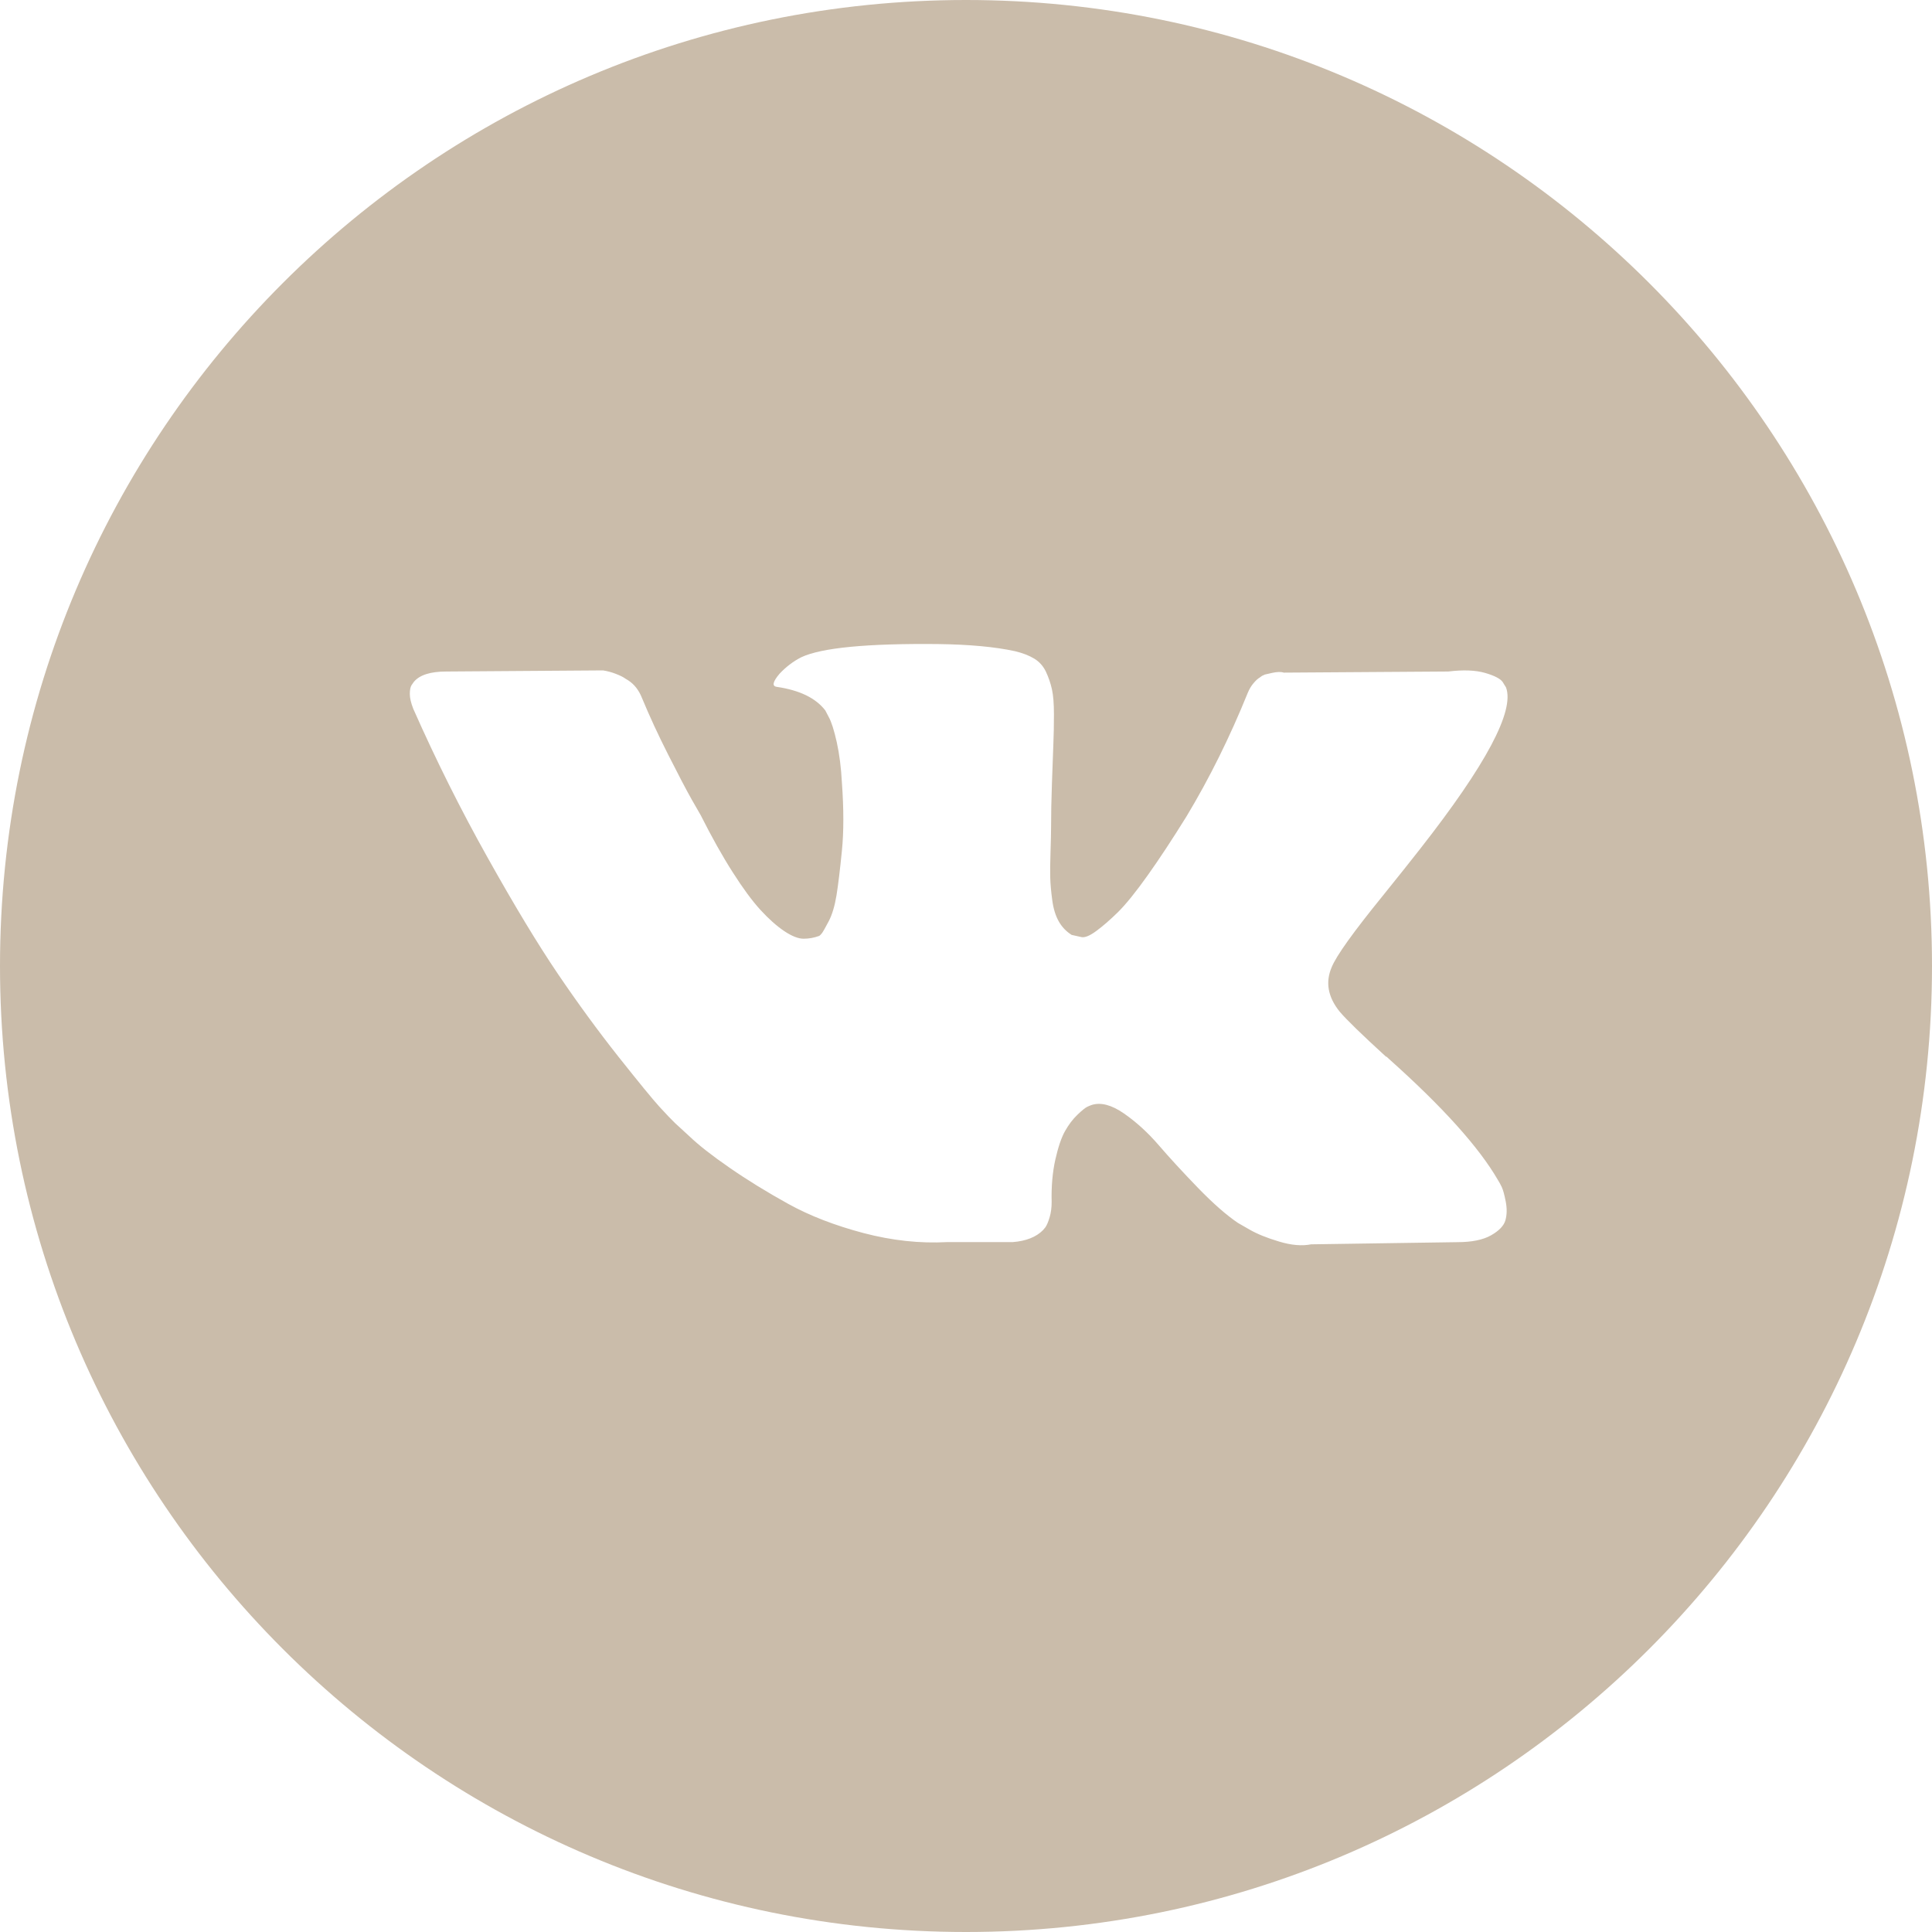 <svg width="33" height="33" viewBox="0 0 33 33" fill="none" xmlns="http://www.w3.org/2000/svg">
<path fill-rule="evenodd" clip-rule="evenodd" d="M16.5 33C25.613 33 33 25.613 33 16.5C33 7.387 25.613 0 16.5 0C7.387 0 0 7.387 0 16.5C0 25.613 7.387 33 16.5 33ZM25.587 20.158C25.607 20.189 25.628 20.228 25.651 20.275C25.673 20.322 25.696 20.404 25.719 20.523C25.742 20.642 25.74 20.748 25.714 20.842C25.688 20.935 25.607 21.021 25.47 21.099C25.334 21.177 25.141 21.217 24.894 21.217L22.395 21.254C22.239 21.285 22.057 21.27 21.849 21.207C21.64 21.145 21.471 21.076 21.341 21.001L21.146 20.889C20.95 20.757 20.723 20.558 20.462 20.289C20.202 20.02 19.979 19.778 19.794 19.563C19.608 19.347 19.41 19.166 19.198 19.019C18.986 18.872 18.802 18.824 18.646 18.874C18.627 18.88 18.601 18.891 18.569 18.906C18.536 18.922 18.48 18.967 18.402 19.042C18.324 19.117 18.254 19.209 18.192 19.319C18.13 19.428 18.075 19.591 18.026 19.806C17.978 20.022 17.956 20.264 17.963 20.532C17.963 20.626 17.952 20.712 17.929 20.79C17.906 20.868 17.882 20.926 17.856 20.963L17.817 21.01C17.7 21.129 17.527 21.198 17.299 21.216H16.177C15.714 21.241 15.239 21.19 14.751 21.062C14.263 20.933 13.835 20.768 13.467 20.565C13.1 20.362 12.765 20.156 12.462 19.946C12.159 19.737 11.93 19.557 11.774 19.407L11.53 19.183C11.465 19.12 11.375 19.026 11.261 18.901C11.147 18.776 10.915 18.492 10.563 18.049C10.212 17.605 9.867 17.133 9.528 16.633C9.19 16.134 8.791 15.475 8.333 14.656C7.874 13.838 7.449 12.988 7.059 12.107C7.02 12.007 7 11.923 7 11.854C7 11.785 7.01 11.735 7.029 11.704L7.068 11.648C7.166 11.529 7.352 11.47 7.625 11.47L10.3 11.451C10.378 11.463 10.453 11.484 10.524 11.512C10.596 11.54 10.648 11.566 10.681 11.591L10.729 11.62C10.834 11.688 10.912 11.788 10.964 11.919C11.094 12.232 11.243 12.555 11.413 12.89C11.582 13.224 11.715 13.479 11.813 13.653L11.969 13.925C12.158 14.3 12.34 14.625 12.516 14.9C12.691 15.175 12.849 15.389 12.989 15.542C13.129 15.695 13.264 15.815 13.394 15.903C13.524 15.99 13.635 16.034 13.726 16.034C13.817 16.034 13.905 16.018 13.99 15.987C14.003 15.981 14.019 15.965 14.039 15.94C14.058 15.915 14.097 15.846 14.156 15.734C14.214 15.622 14.258 15.475 14.288 15.293C14.317 15.112 14.348 14.859 14.38 14.534C14.413 14.21 14.413 13.819 14.38 13.363C14.367 13.113 14.338 12.885 14.293 12.679C14.247 12.473 14.201 12.329 14.156 12.248L14.097 12.135C13.934 11.923 13.658 11.789 13.267 11.732C13.183 11.72 13.199 11.645 13.316 11.507C13.427 11.389 13.551 11.295 13.687 11.226C14.032 11.064 14.81 10.989 16.02 11.001C16.554 11.008 16.994 11.048 17.338 11.123C17.468 11.154 17.578 11.197 17.666 11.25C17.753 11.303 17.82 11.378 17.866 11.475C17.911 11.572 17.945 11.671 17.968 11.774C17.991 11.878 18.002 12.02 18.002 12.201C18.002 12.382 17.999 12.554 17.992 12.716C17.986 12.879 17.978 13.099 17.968 13.377C17.958 13.655 17.953 13.913 17.953 14.15C17.953 14.219 17.95 14.35 17.944 14.544C17.937 14.738 17.936 14.888 17.939 14.994C17.942 15.1 17.953 15.226 17.973 15.373C17.992 15.52 18.03 15.642 18.085 15.739C18.14 15.836 18.214 15.912 18.305 15.969C18.357 15.981 18.412 15.993 18.471 16.006C18.529 16.019 18.614 15.984 18.724 15.903C18.835 15.822 18.959 15.714 19.096 15.58C19.232 15.445 19.401 15.236 19.603 14.952C19.805 14.668 20.026 14.332 20.267 13.944C20.658 13.294 21.006 12.592 21.312 11.836C21.338 11.773 21.37 11.718 21.409 11.672C21.448 11.625 21.484 11.592 21.517 11.573L21.555 11.545L21.604 11.522L21.731 11.493C21.816 11.475 21.881 11.473 21.927 11.489L24.738 11.47C24.992 11.439 25.2 11.447 25.363 11.493C25.526 11.54 25.626 11.592 25.666 11.648L25.724 11.742C25.873 12.142 25.385 13.06 24.259 14.497C24.103 14.697 23.892 14.962 23.625 15.293C23.117 15.918 22.824 16.327 22.746 16.521C22.636 16.777 22.681 17.03 22.883 17.28C22.994 17.412 23.257 17.668 23.674 18.049H23.683L23.693 18.058L23.703 18.067L23.723 18.086C24.64 18.905 25.262 19.595 25.587 20.158Z" fill="#CABCAA"/>
</svg>
